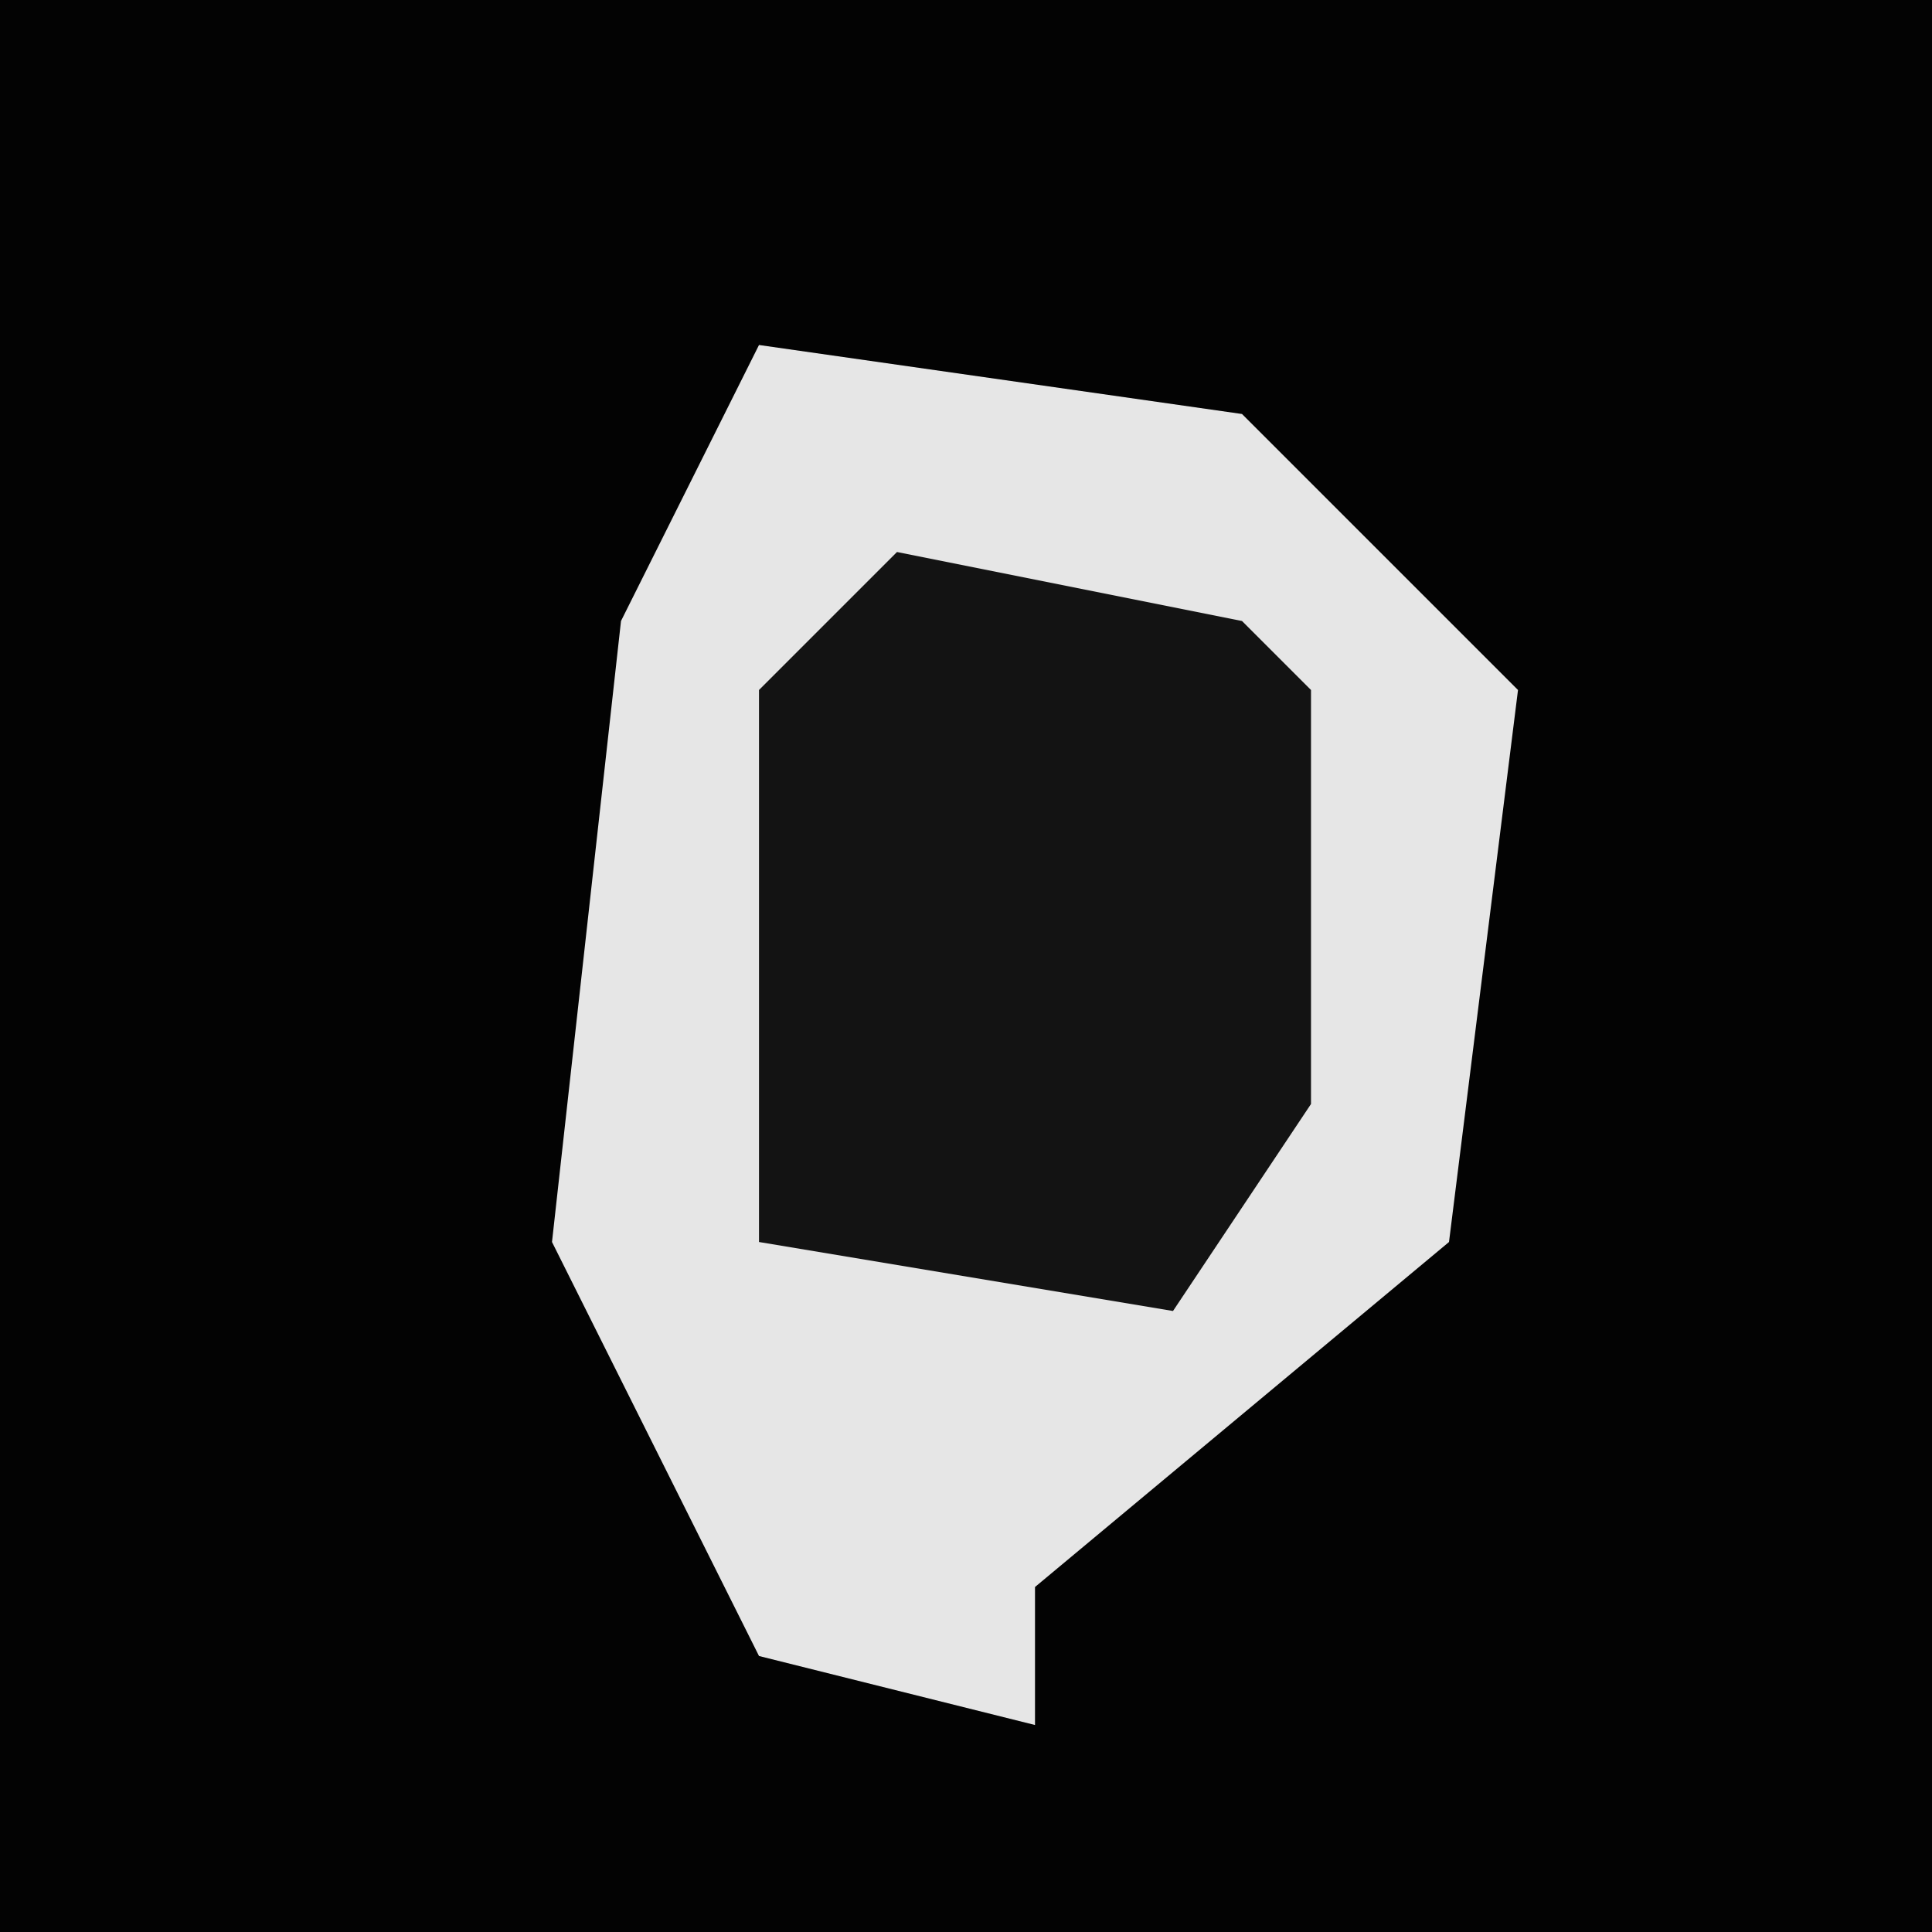 <?xml version="1.0" encoding="UTF-8"?>
<svg version="1.1" xmlns="http://www.w3.org/2000/svg" width="28" height="28">
<path d="M0,0 L28,0 L28,28 L0,28 Z " fill="#030303" transform="translate(0,0)"/>
<path d="M0,0 L7,1 L11,5 L10,13 L4,18 L4,20 L0,19 L-3,13 L-2,4 Z " fill="#E6E6E6" transform="translate(11,5)"/>
<path d="M0,0 L5,1 L6,2 L6,8 L4,11 L-2,10 L-2,2 Z " fill="#131313" transform="translate(13,8)"/>
</svg>
